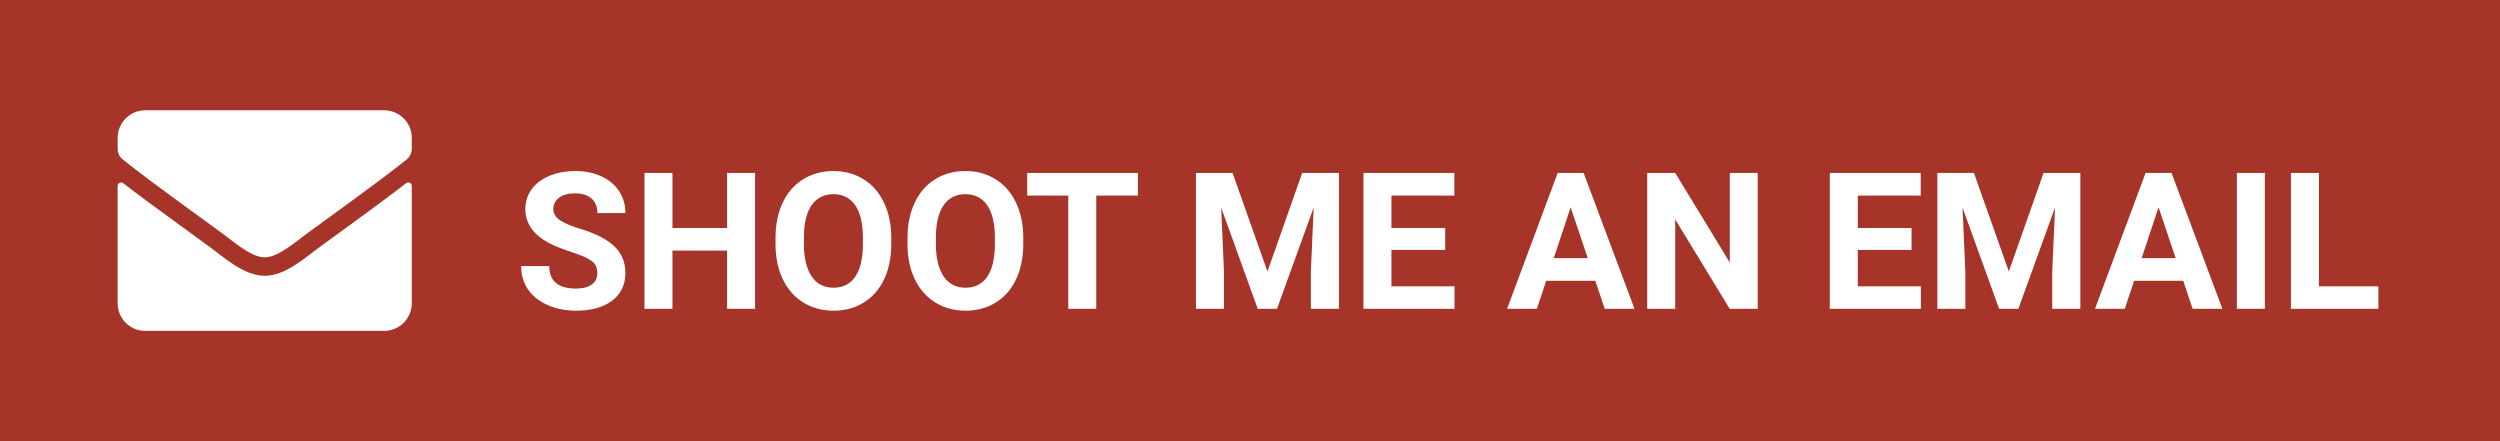<svg width="170" height="30" viewBox="0 0 170 30" fill="none" xmlns="http://www.w3.org/2000/svg">
<rect width="170" height="30" fill="#A63428"/>
<path d="M40.618 18.575C40.618 18.215 40.491 17.94 40.237 17.75C39.983 17.555 39.526 17.352 38.866 17.141C38.206 16.925 37.683 16.713 37.298 16.506C36.248 15.939 35.724 15.175 35.724 14.214C35.724 13.715 35.863 13.271 36.143 12.881C36.426 12.488 36.83 12.181 37.355 11.961C37.884 11.741 38.476 11.631 39.132 11.631C39.792 11.631 40.381 11.752 40.897 11.993C41.413 12.23 41.813 12.566 42.097 13.002C42.384 13.438 42.528 13.933 42.528 14.487H40.624C40.624 14.064 40.491 13.736 40.224 13.503C39.958 13.266 39.583 13.148 39.101 13.148C38.635 13.148 38.273 13.247 38.015 13.446C37.757 13.641 37.628 13.899 37.628 14.221C37.628 14.521 37.778 14.773 38.079 14.976C38.383 15.179 38.83 15.37 39.418 15.547C40.501 15.873 41.291 16.277 41.786 16.76C42.281 17.242 42.528 17.843 42.528 18.562C42.528 19.362 42.226 19.991 41.621 20.448C41.016 20.901 40.201 21.127 39.177 21.127C38.466 21.127 37.818 20.998 37.234 20.74C36.65 20.477 36.204 20.12 35.895 19.667C35.59 19.214 35.438 18.689 35.438 18.093H37.349C37.349 19.113 37.958 19.623 39.177 19.623C39.63 19.623 39.983 19.532 40.237 19.35C40.491 19.163 40.618 18.905 40.618 18.575ZM51.345 21H49.441V17.039H45.727V21H43.823V11.758H45.727V15.503H49.441V11.758H51.345V21ZM60.606 16.588C60.606 17.498 60.446 18.296 60.124 18.981C59.802 19.667 59.341 20.196 58.74 20.568C58.144 20.941 57.458 21.127 56.684 21.127C55.918 21.127 55.234 20.943 54.633 20.575C54.032 20.206 53.567 19.682 53.237 19C52.907 18.315 52.74 17.528 52.735 16.639V16.182C52.735 15.272 52.898 14.473 53.224 13.783C53.554 13.089 54.018 12.558 54.614 12.19C55.215 11.817 55.901 11.631 56.671 11.631C57.441 11.631 58.124 11.817 58.721 12.19C59.322 12.558 59.785 13.089 60.111 13.783C60.441 14.473 60.606 15.27 60.606 16.176V16.588ZM58.677 16.169C58.677 15.2 58.503 14.464 58.156 13.96C57.809 13.457 57.314 13.205 56.671 13.205C56.032 13.205 55.539 13.455 55.192 13.954C54.845 14.449 54.669 15.177 54.665 16.138V16.588C54.665 17.532 54.839 18.264 55.185 18.785C55.533 19.305 56.032 19.565 56.684 19.565C57.323 19.565 57.813 19.316 58.156 18.816C58.499 18.313 58.672 17.581 58.677 16.62V16.169ZM69.582 16.588C69.582 17.498 69.421 18.296 69.1 18.981C68.778 19.667 68.317 20.196 67.716 20.568C67.119 20.941 66.434 21.127 65.659 21.127C64.893 21.127 64.21 20.943 63.609 20.575C63.008 20.206 62.542 19.682 62.212 19C61.882 18.315 61.715 17.528 61.711 16.639V16.182C61.711 15.272 61.874 14.473 62.2 13.783C62.53 13.089 62.993 12.558 63.59 12.19C64.191 11.817 64.876 11.631 65.647 11.631C66.417 11.631 67.1 11.817 67.697 12.19C68.298 12.558 68.761 13.089 69.087 13.783C69.417 14.473 69.582 15.27 69.582 16.176V16.588ZM67.652 16.169C67.652 15.2 67.479 14.464 67.132 13.96C66.785 13.457 66.29 13.205 65.647 13.205C65.007 13.205 64.514 13.455 64.168 13.954C63.821 14.449 63.645 15.177 63.641 16.138V16.588C63.641 17.532 63.814 18.264 64.161 18.785C64.508 19.305 65.007 19.565 65.659 19.565C66.298 19.565 66.789 19.316 67.132 18.816C67.475 18.313 67.648 17.581 67.652 16.62V16.169ZM77.377 13.3H74.546V21H72.642V13.3H69.849V11.758H77.377V13.3ZM83.814 11.758L86.188 18.461L88.549 11.758H91.05V21H89.139V18.474L89.33 14.113L86.835 21H85.527L83.039 14.119L83.23 18.474V21H81.325V11.758H83.814ZM98.273 16.995H94.617V19.47H98.908V21H92.713V11.758H98.895V13.3H94.617V15.503H98.273V16.995ZM108.48 19.096H105.142L104.507 21H102.482L105.922 11.758H107.687L111.146 21H109.122L108.48 19.096ZM105.656 17.553H107.966L106.805 14.094L105.656 17.553ZM119.525 21H117.621L113.914 14.919V21H112.01V11.758H113.914L117.627 17.852V11.758H119.525V21ZM129.986 16.995H126.33V19.47H130.621V21H124.426V11.758H130.608V13.3H126.33V15.503H129.986V16.995ZM134.227 11.758L136.601 18.461L138.962 11.758H141.463V21H139.552V18.474L139.743 14.113L137.248 21H135.94L133.452 14.119L133.643 18.474V21H131.738V11.758H134.227ZM148.458 19.096H145.119L144.484 21H142.459L145.9 11.758H147.665L151.124 21H149.099L148.458 19.096ZM145.633 17.553H147.944L146.782 14.094L145.633 17.553ZM154.012 21H152.108V11.758H154.012V21ZM157.688 19.47H161.731V21H155.783V11.758H157.688V19.47Z" fill="white"/>
<path d="M27.621 12.453C27.773 12.332 28 12.445 28 12.637V20.625C28 21.66 27.16 22.5 26.125 22.5H9.875C8.84 22.5 8 21.66 8 20.625V12.641C8 12.445 8.223 12.336 8.379 12.457C9.254 13.137 10.414 14 14.398 16.895C15.223 17.496 16.613 18.762 18 18.754C19.395 18.766 20.812 17.473 21.605 16.895C25.59 14 26.746 13.133 27.621 12.453ZM18 17.5C18.906 17.516 20.211 16.359 20.867 15.883C26.051 12.121 26.445 11.793 27.641 10.855C27.867 10.68 28 10.406 28 10.117V9.375C28 8.34 27.16 7.5 26.125 7.5H9.875C8.84 7.5 8 8.34 8 9.375V10.117C8 10.406 8.133 10.676 8.359 10.855C9.555 11.789 9.949 12.121 15.133 15.883C15.789 16.359 17.094 17.516 18 17.5Z" fill="white"/>
</svg>
